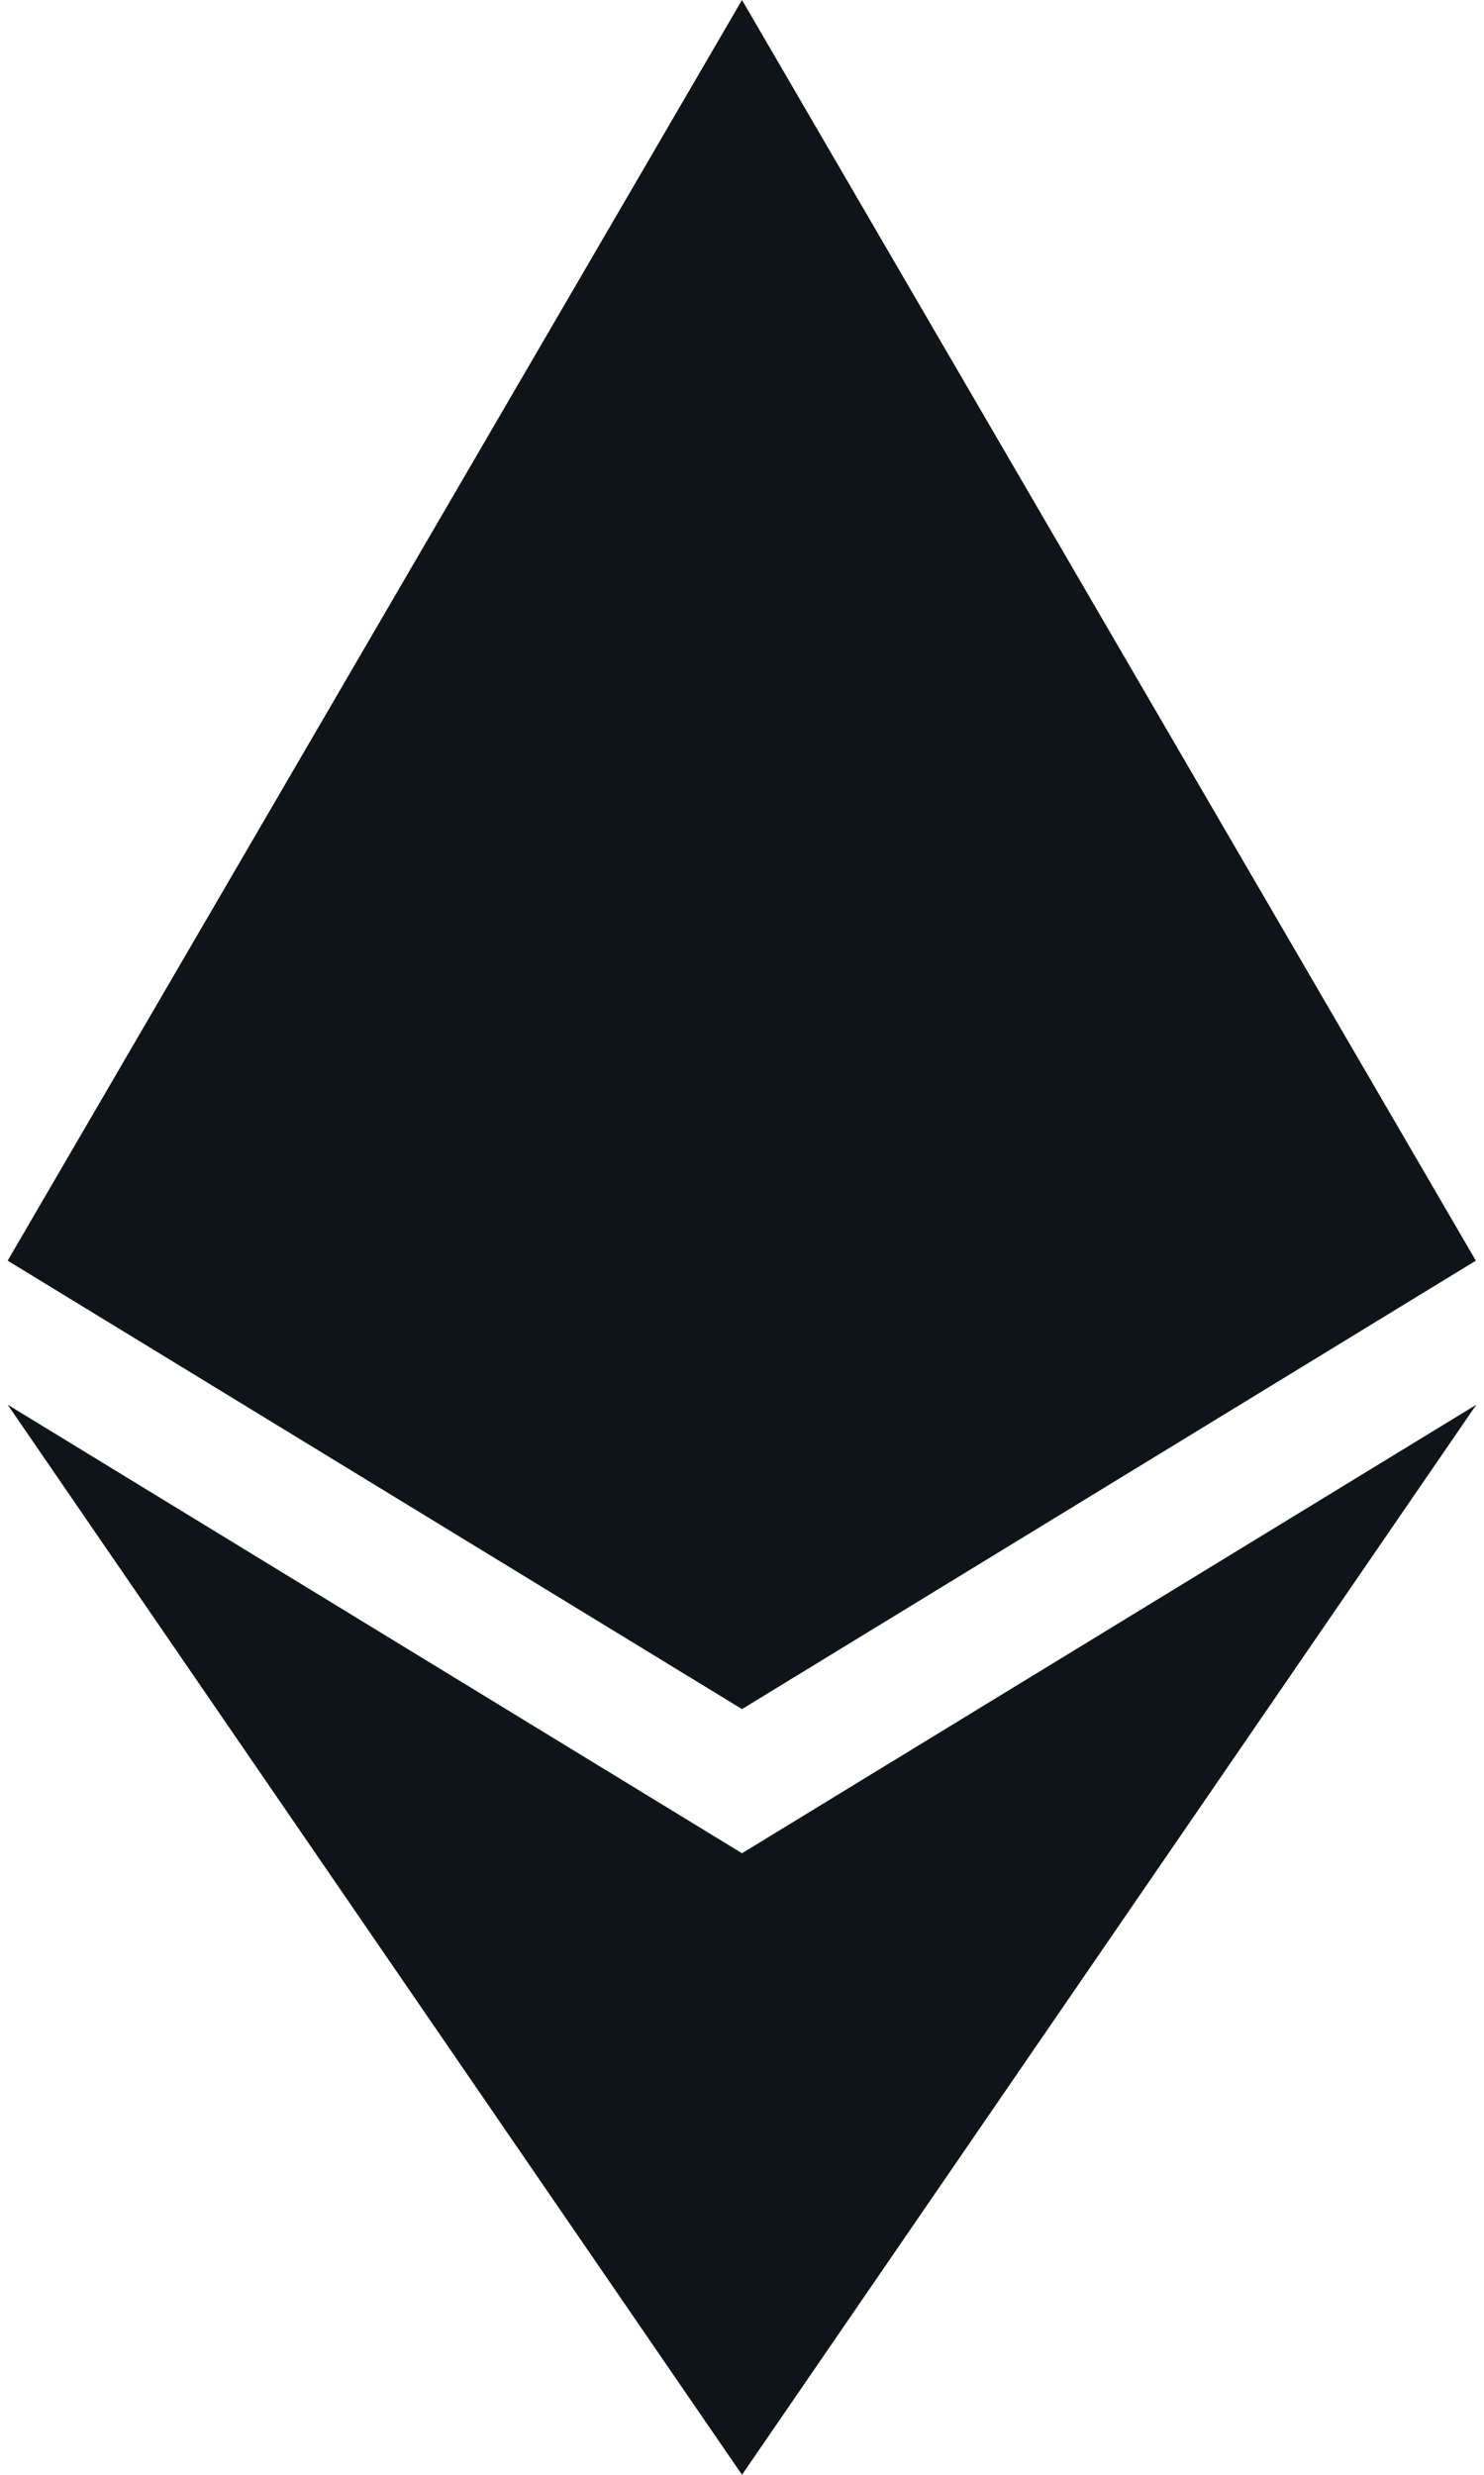 <svg width="12" height="20" viewBox="0 0 12 20" fill="none" xmlns="http://www.w3.org/2000/svg">
<path d="M11.934 10.188L6 13.812L0.062 10.188L6 0L11.934 10.188ZM6 14.977L0.062 11.352L6 20L11.938 11.352L6 14.977Z" fill="#0F1419"/>
</svg>
